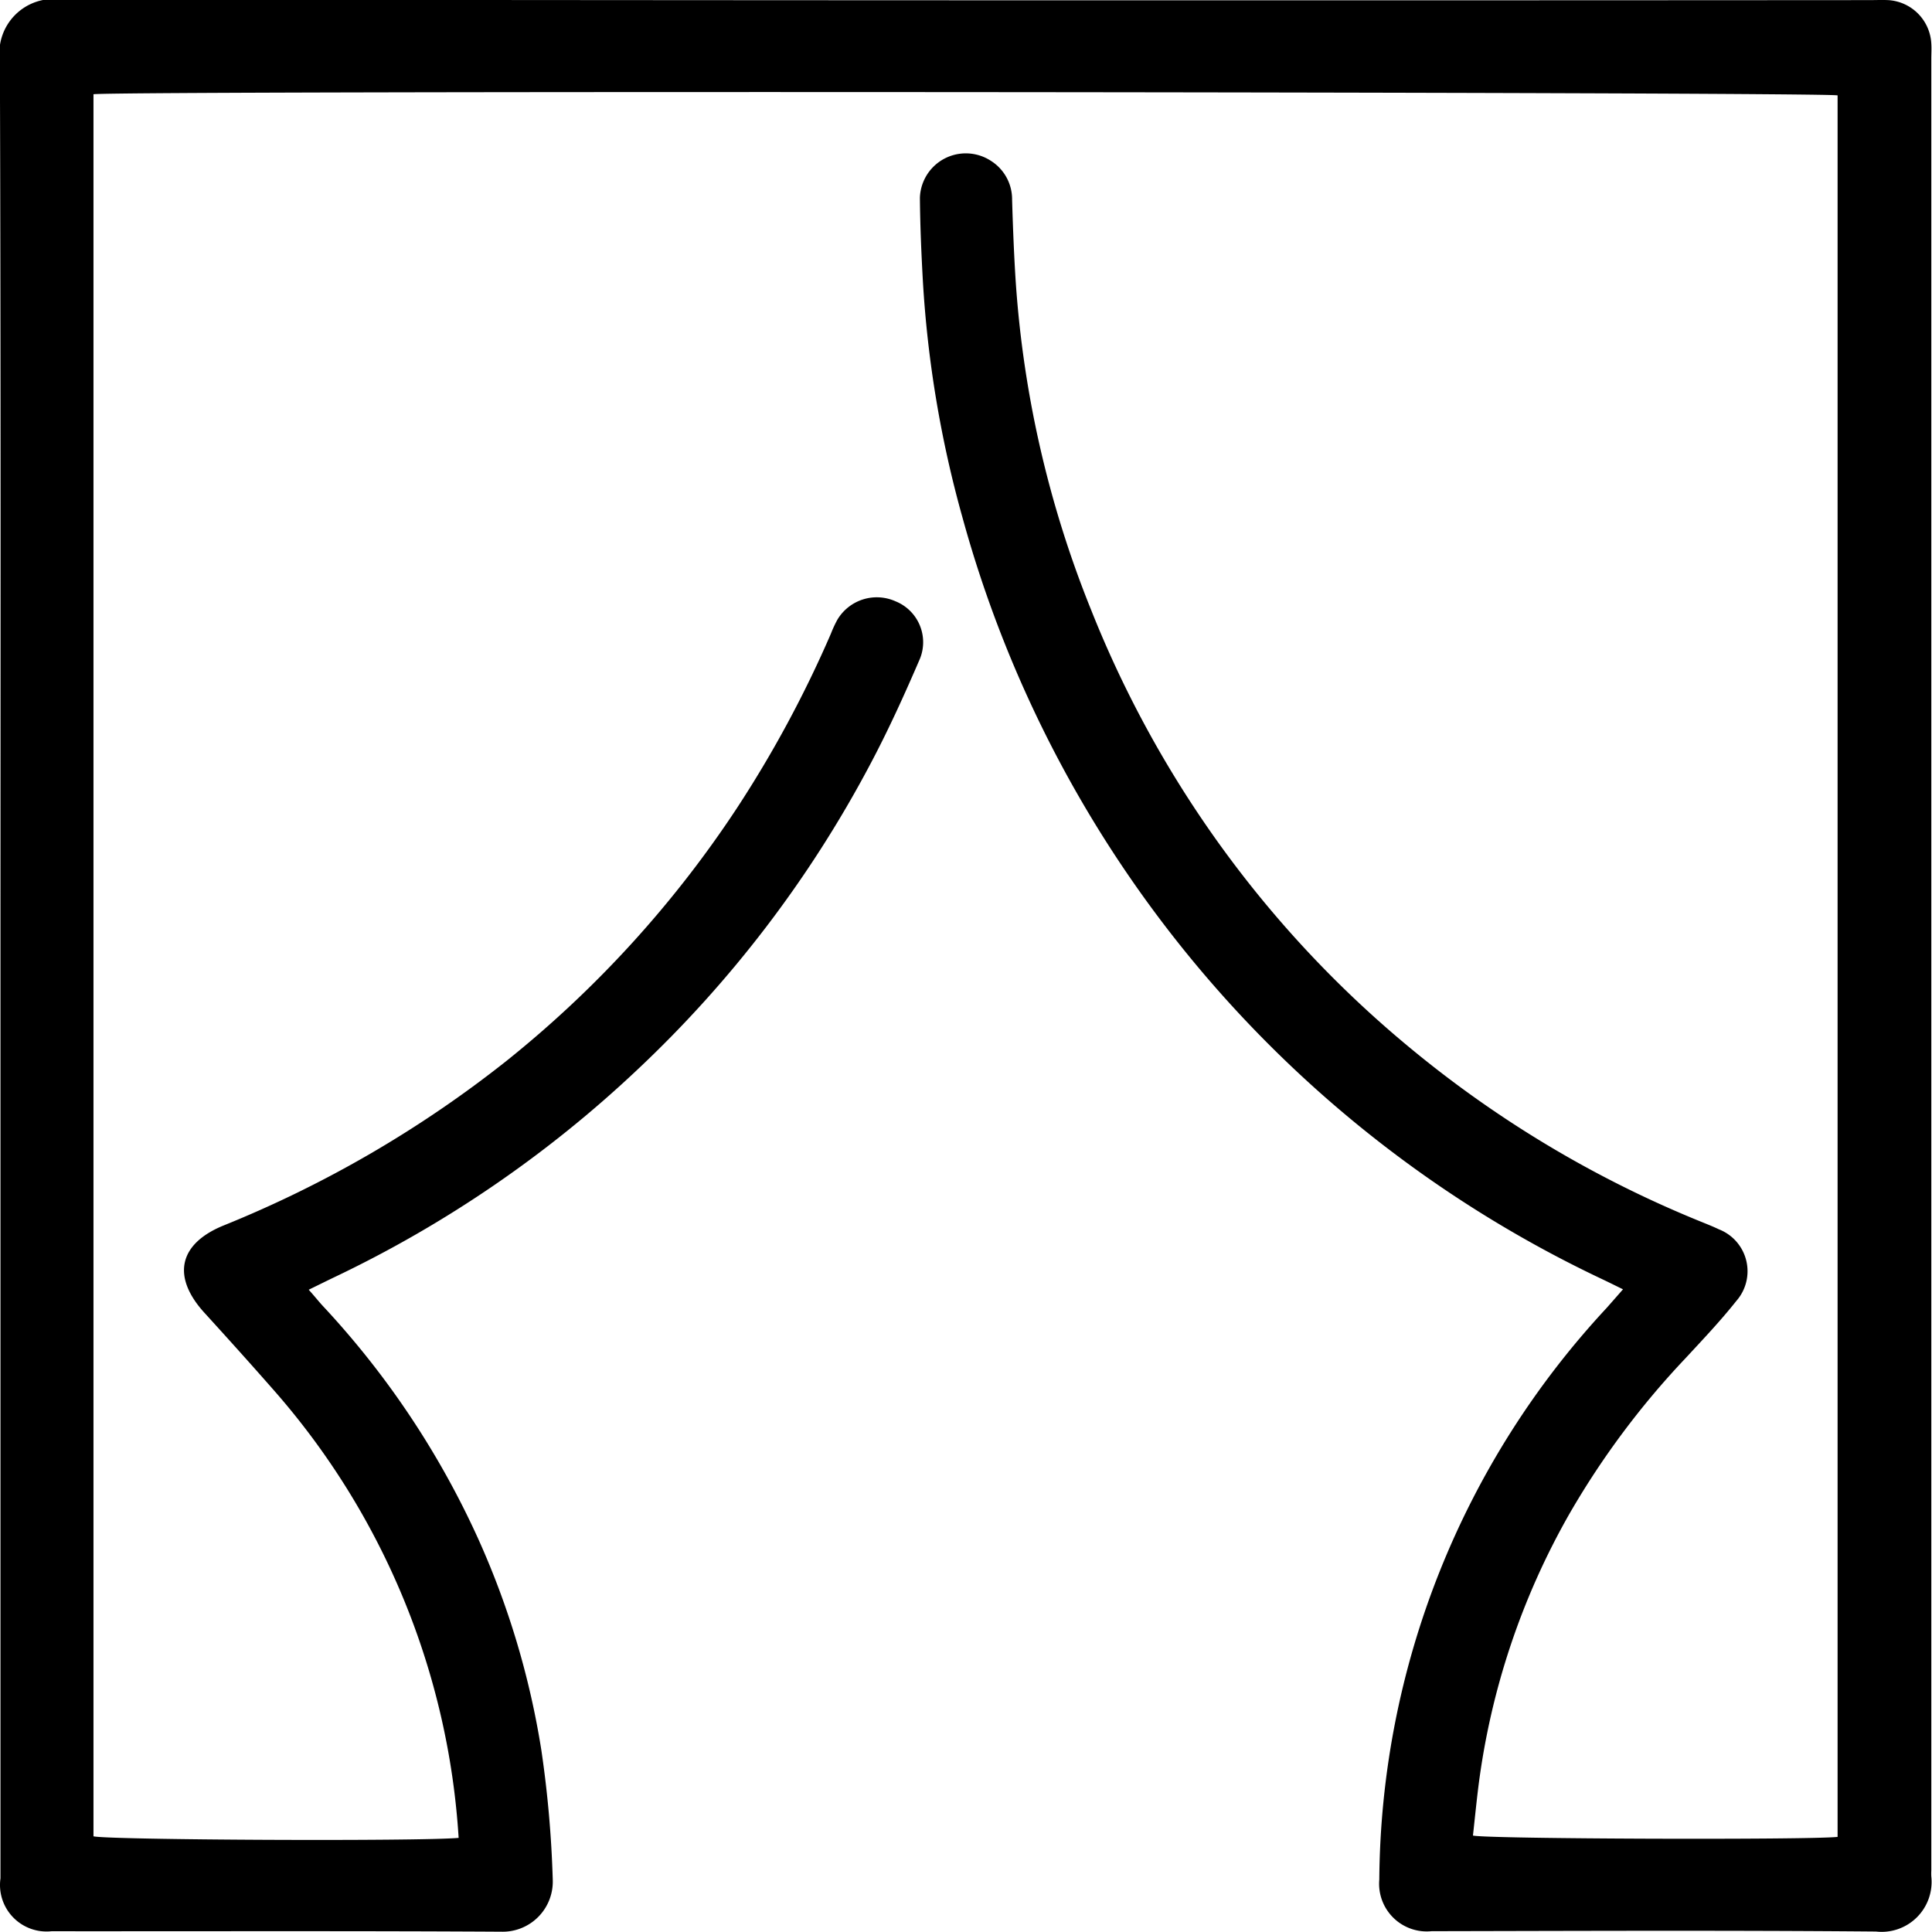 <svg xmlns="http://www.w3.org/2000/svg" width="33.194" height="33.195" viewBox="0 0 33.194 33.195">
  <g id="Сгруппировать_63" data-name="Сгруппировать 63" transform="translate(-630.071 -1165.361)">
    <path id="Контур_80" data-name="Контур 80" d="M637.951,1196.938a12.859,12.859,0,0,0-3.169-7.684c-.4-.456-.8-.9-1.208-1.348-.553-.615-.43-1.174.332-1.487a19.711,19.711,0,0,0,4.87-2.833,18.82,18.82,0,0,0,3.951-4.333,19.849,19.849,0,0,0,1.62-3.005,2.06,2.06,0,0,1,.11-.238.788.788,0,0,1,1-.318.758.758,0,0,1,.422.981c-.268.623-.549,1.243-.868,1.841a20.083,20.083,0,0,1-3.995,5.231,20.29,20.29,0,0,1-5.188,3.554c-.138.066-.274.134-.453.221.091.1.164.193.241.277a14.83,14.83,0,0,1,2.67,4,14.232,14.232,0,0,1,1.087,3.64,18.984,18.984,0,0,1,.195,2.225.861.861,0,0,1-.879.888c-2.578-.015-5.155-.006-7.733-.008a.8.8,0,0,1-.877-.908q0-7.766,0-15.531c0-5.232.008-10.464-.01-15.7a.93.93,0,0,1,1.053-1.05q15.532.021,31.063.01c.11,0,.22-.005.329,0a.789.789,0,0,1,.739.747c.006.087,0,.175,0,.263v31.129a.805.805,0,0,0,0,.1.858.858,0,0,1-.95.945c-2.545-.022-5.089-.011-7.634-.006a.819.819,0,0,1-.9-.888,14.565,14.565,0,0,1,3.905-9.819c.088-.1.172-.195.282-.321-.131-.064-.235-.116-.34-.166a20.466,20.466,0,0,1-11.01-13.1,19.2,19.2,0,0,1-.68-4.076c-.026-.471-.046-.942-.05-1.413a.789.789,0,0,1,1.221-.633.78.78,0,0,1,.363.663c.012.416.028.833.052,1.248a18.345,18.345,0,0,0,1.307,5.807,18.722,18.722,0,0,0,5.505,7.544,19.061,19.061,0,0,0,4.979,2.967c.1.041.2.08.3.128a.773.773,0,0,1,.3,1.231c-.272.343-.575.662-.873.984a14.22,14.22,0,0,0-1.984,2.655,12.676,12.676,0,0,0-1.574,4.7c-.035.282-.063.566-.094.846.247.059,5.755.077,6.265.023V1167c-.224-.06-29.4-.083-29.966-.02v29.931C631.917,1196.974,637.26,1197,637.951,1196.938Z" transform="translate(0)"/>
  </g>
</svg>
